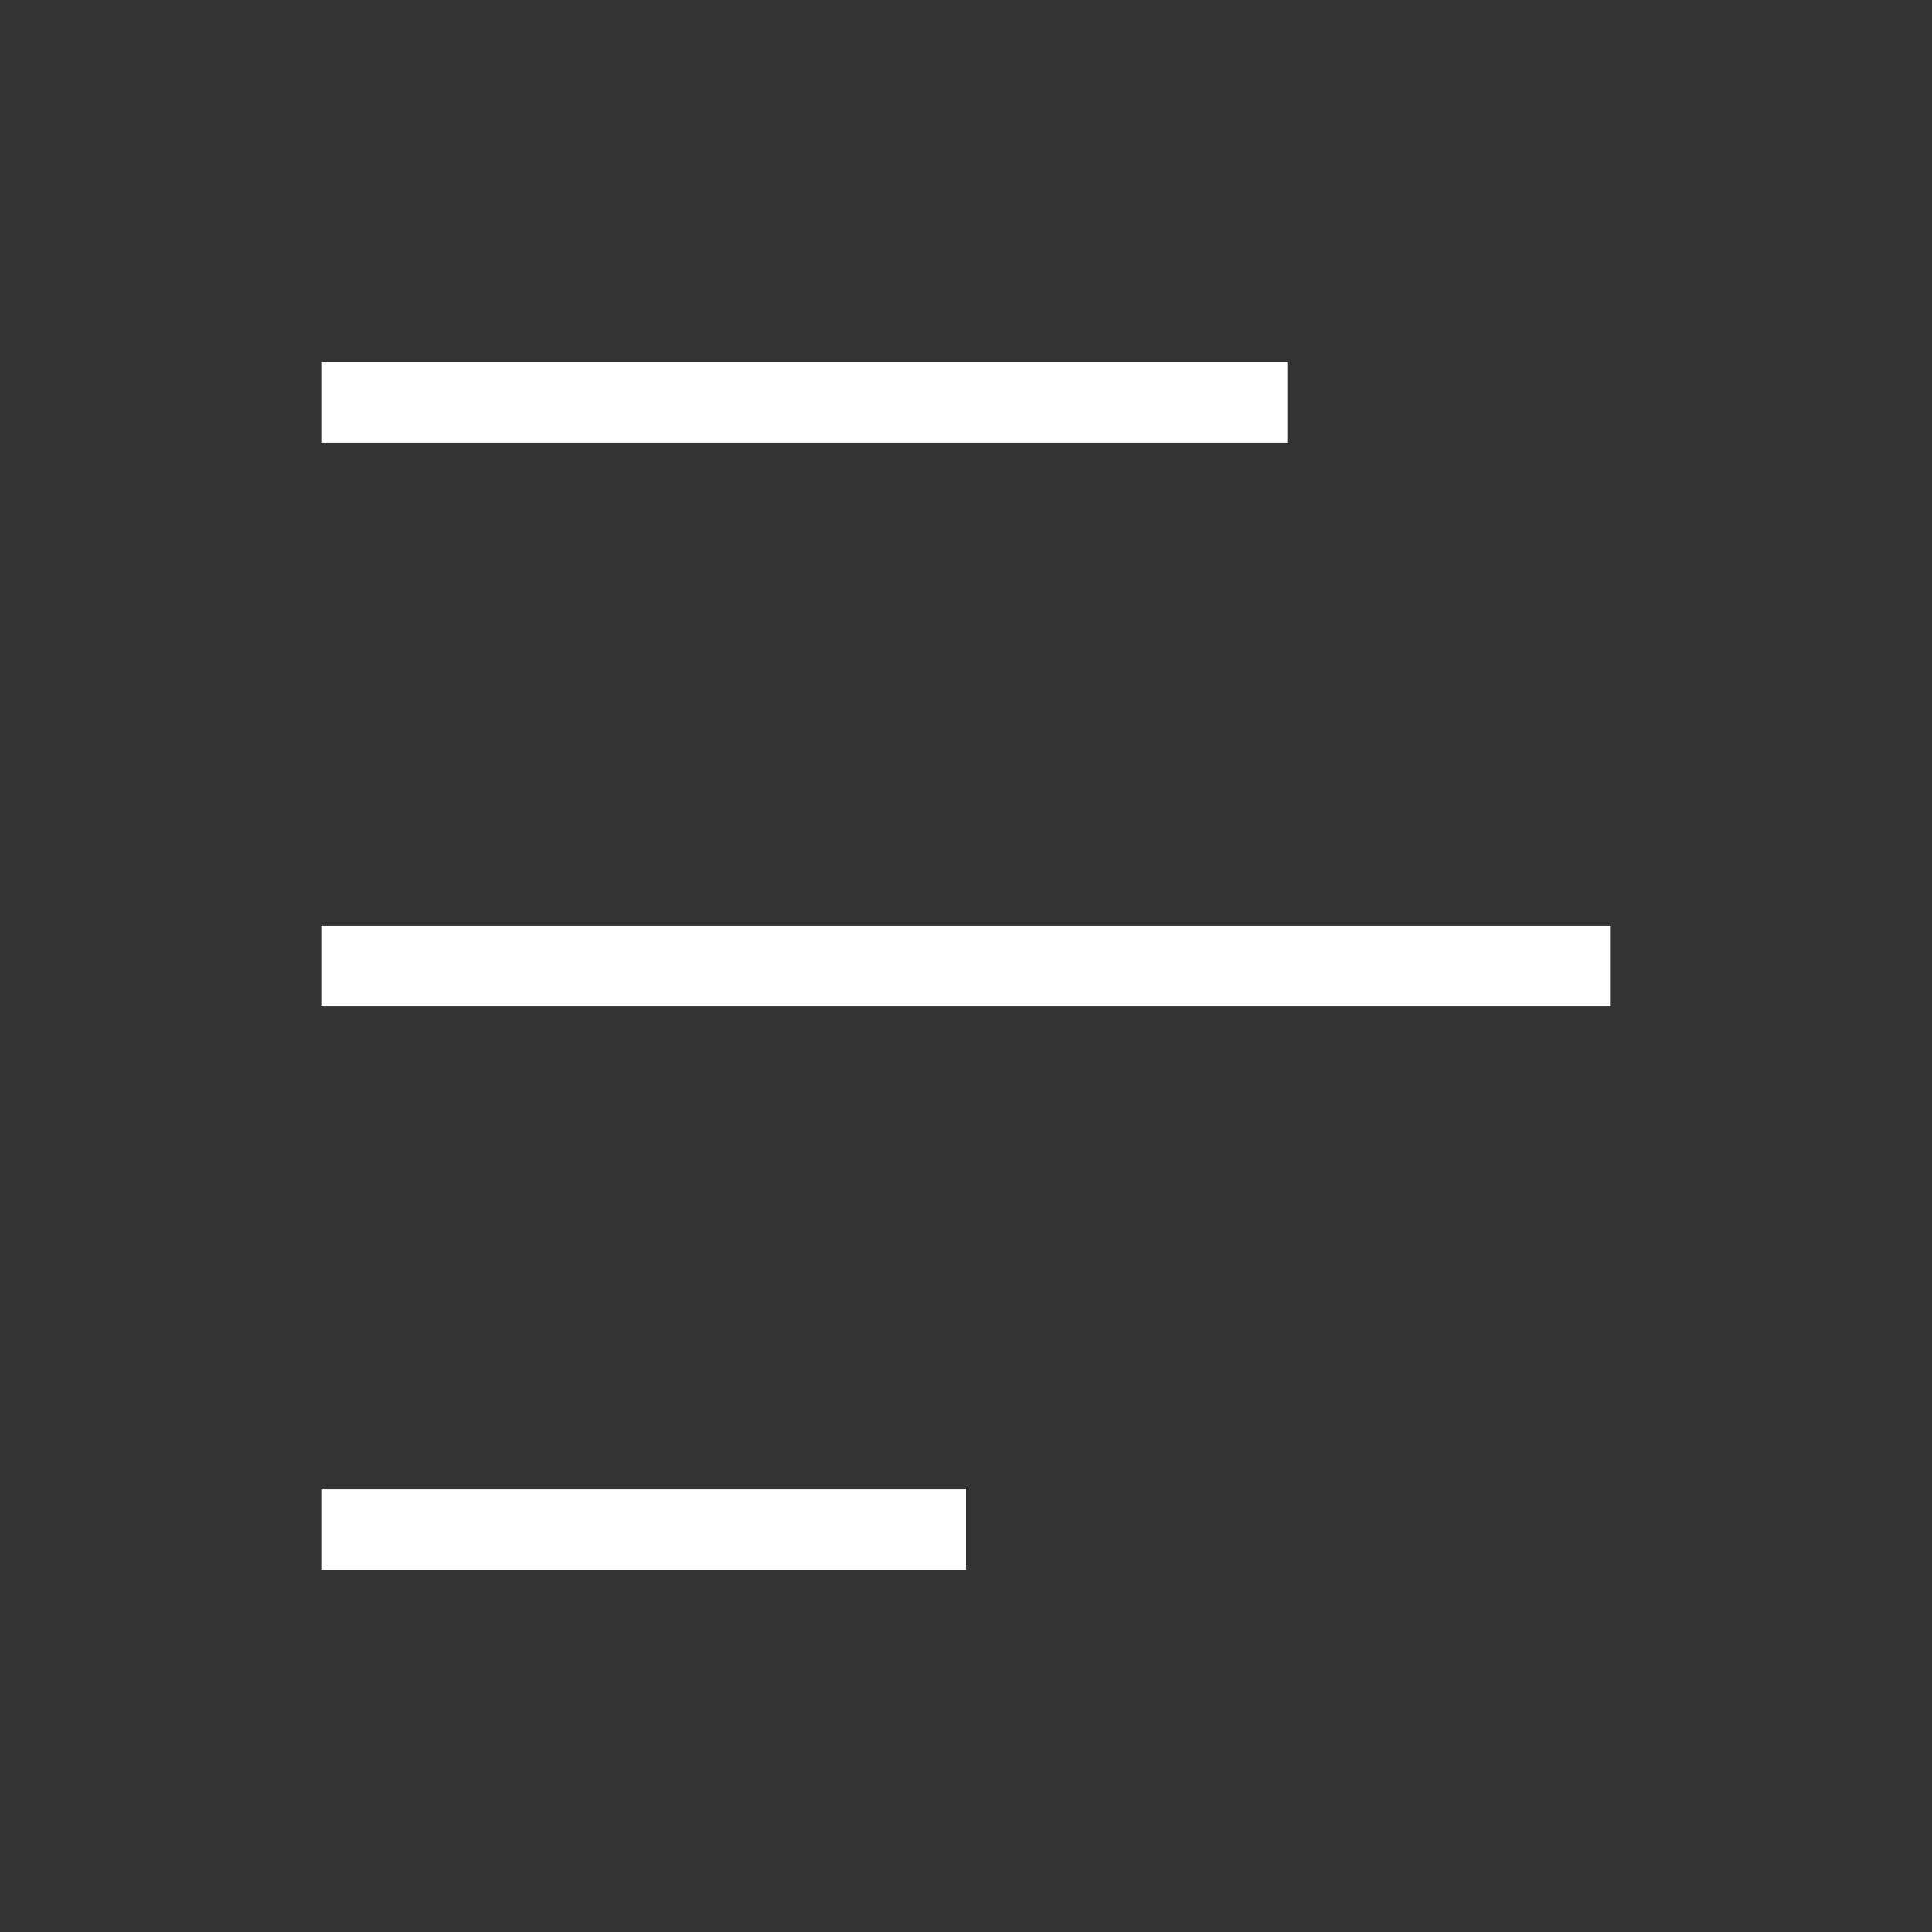 <svg xmlns="http://www.w3.org/2000/svg" viewBox="0 0 24 24" width="24" height="24" color="#ffffff" fill="none">
    <rect x="0" y="0" width="24" height="24" fill="#333333" stroke="none"/>
    <path d="M4 5L16 5" stroke="currentColor" strokeWidth="1.5" strokeLinecap="round" strokeLinejoin="round" />
    <path d="M4 12L20 12" stroke="currentColor" strokeWidth="1.5" strokeLinecap="round" strokeLinejoin="round" />
    <path d="M4 19L12 19" stroke="currentColor" strokeWidth="1.5" strokeLinecap="round" strokeLinejoin="round" />
</svg>
